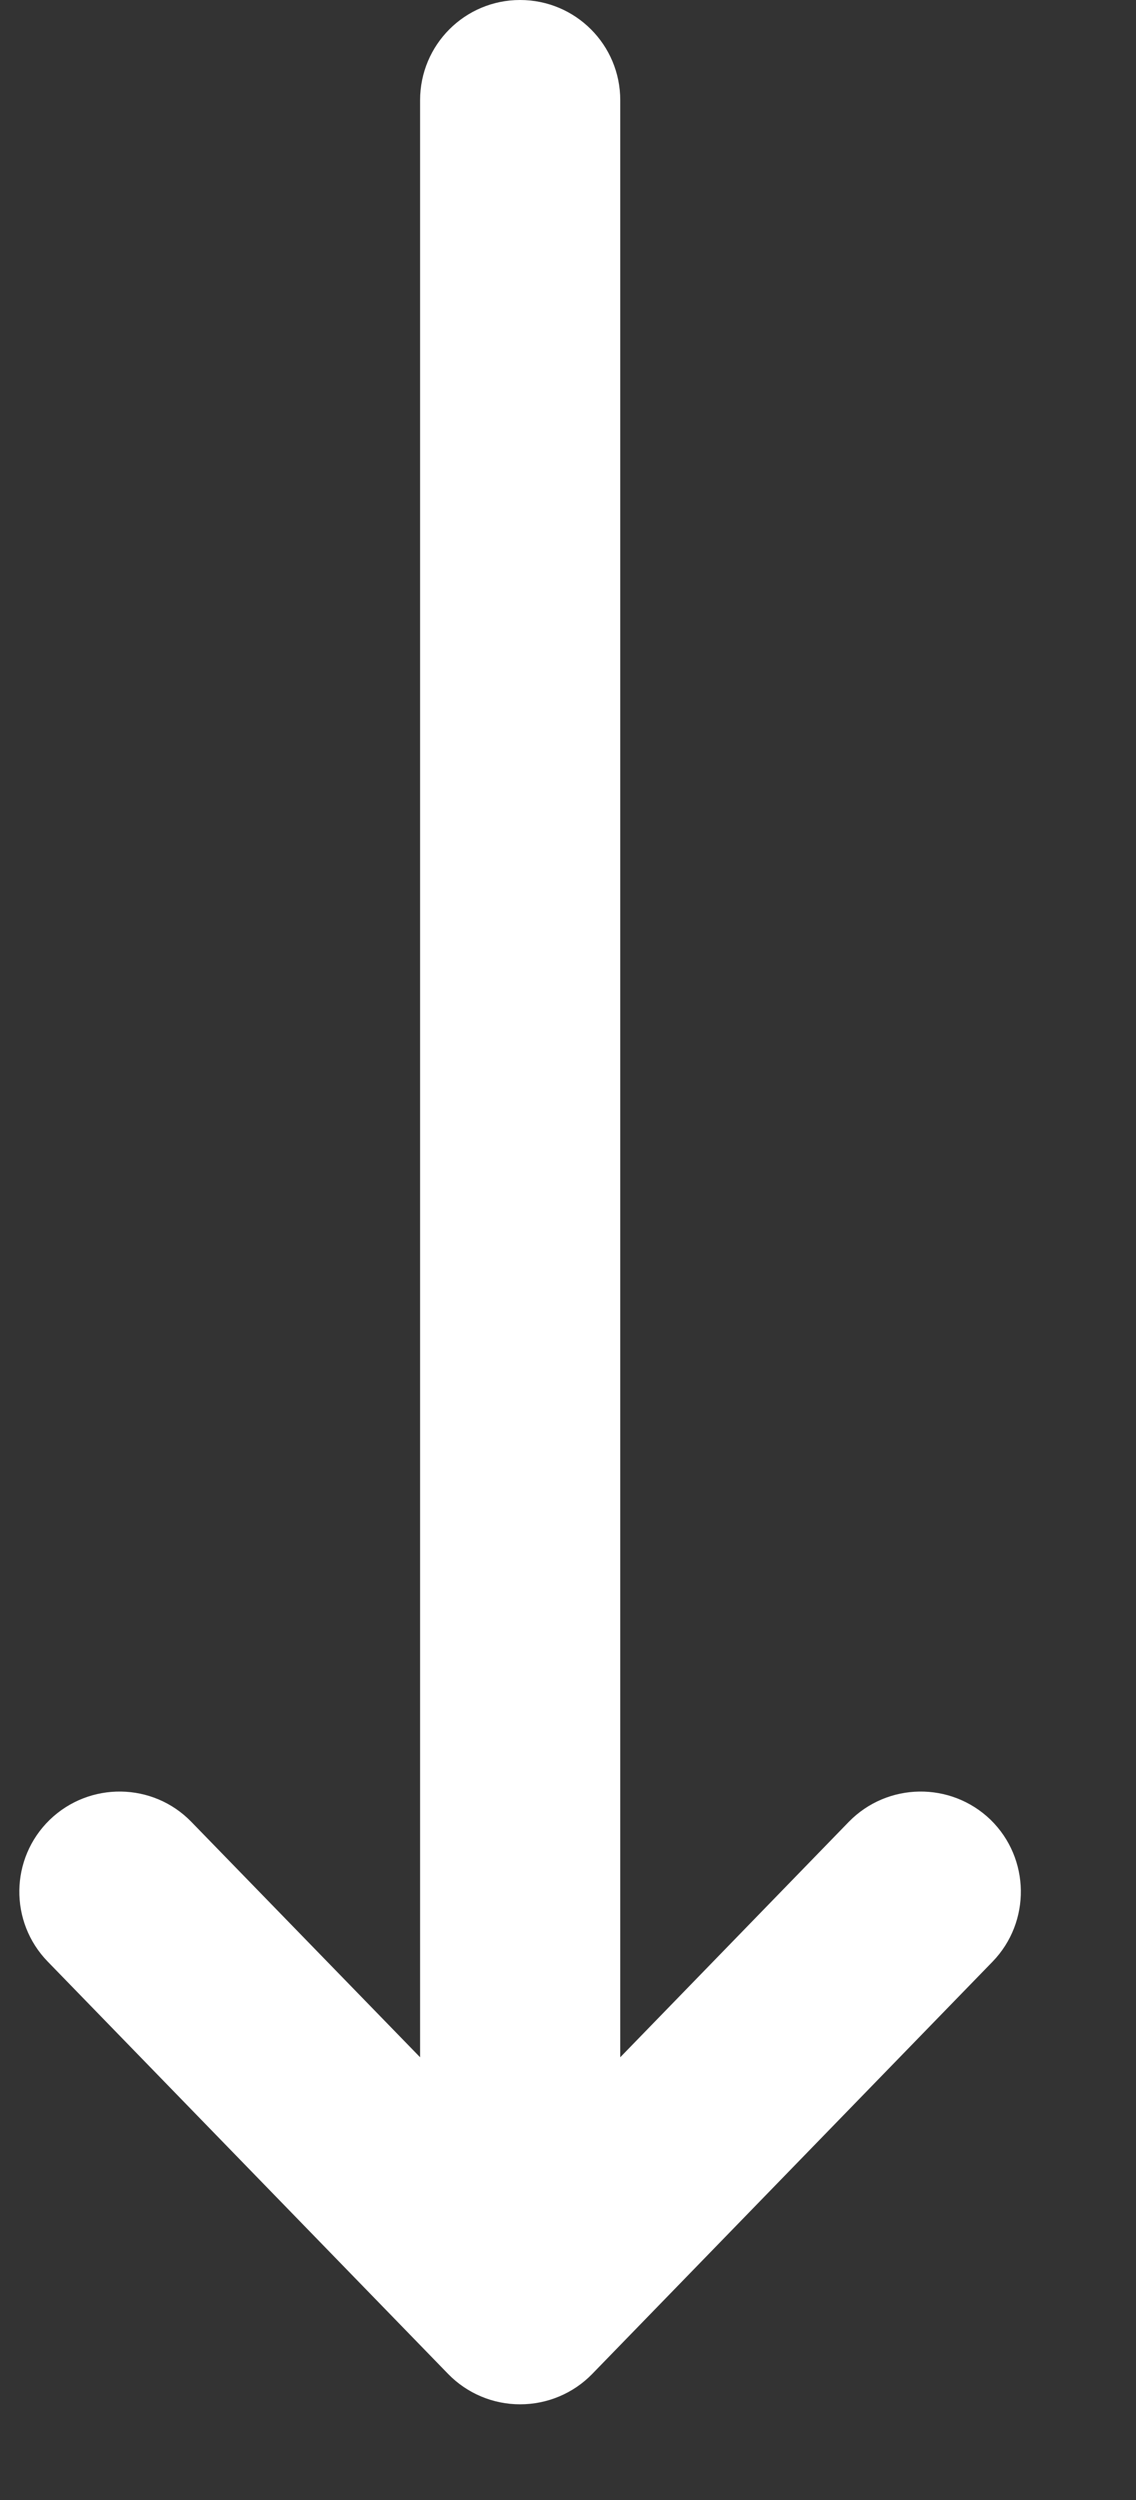 <svg width="5" height="11" viewBox="0 0 5 11" fill="none" xmlns="http://www.w3.org/2000/svg">
<rect x="0" y="0" width="5" height="11" fill="#333333" stroke="none"/>
<path fill-rule="evenodd" clip-rule="evenodd" d="M2.289 1.22668e-07C2.533 -3.64722e-06 2.73 0.197 2.73 0.441L2.73 9.052L3.736 8.016C3.906 7.842 4.185 7.838 4.36 8.007C4.534 8.177 4.538 8.456 4.369 8.631L2.606 10.446C2.523 10.531 2.409 10.579 2.289 10.579C2.17 10.579 2.056 10.531 1.973 10.446L0.21 8.631C0.04 8.456 0.044 8.177 0.219 8.007C0.394 7.838 0.673 7.842 0.842 8.016L1.849 9.052L1.849 0.441C1.849 0.197 2.046 3.91883e-06 2.289 1.22668e-07Z" fill="white"/>
</svg>
